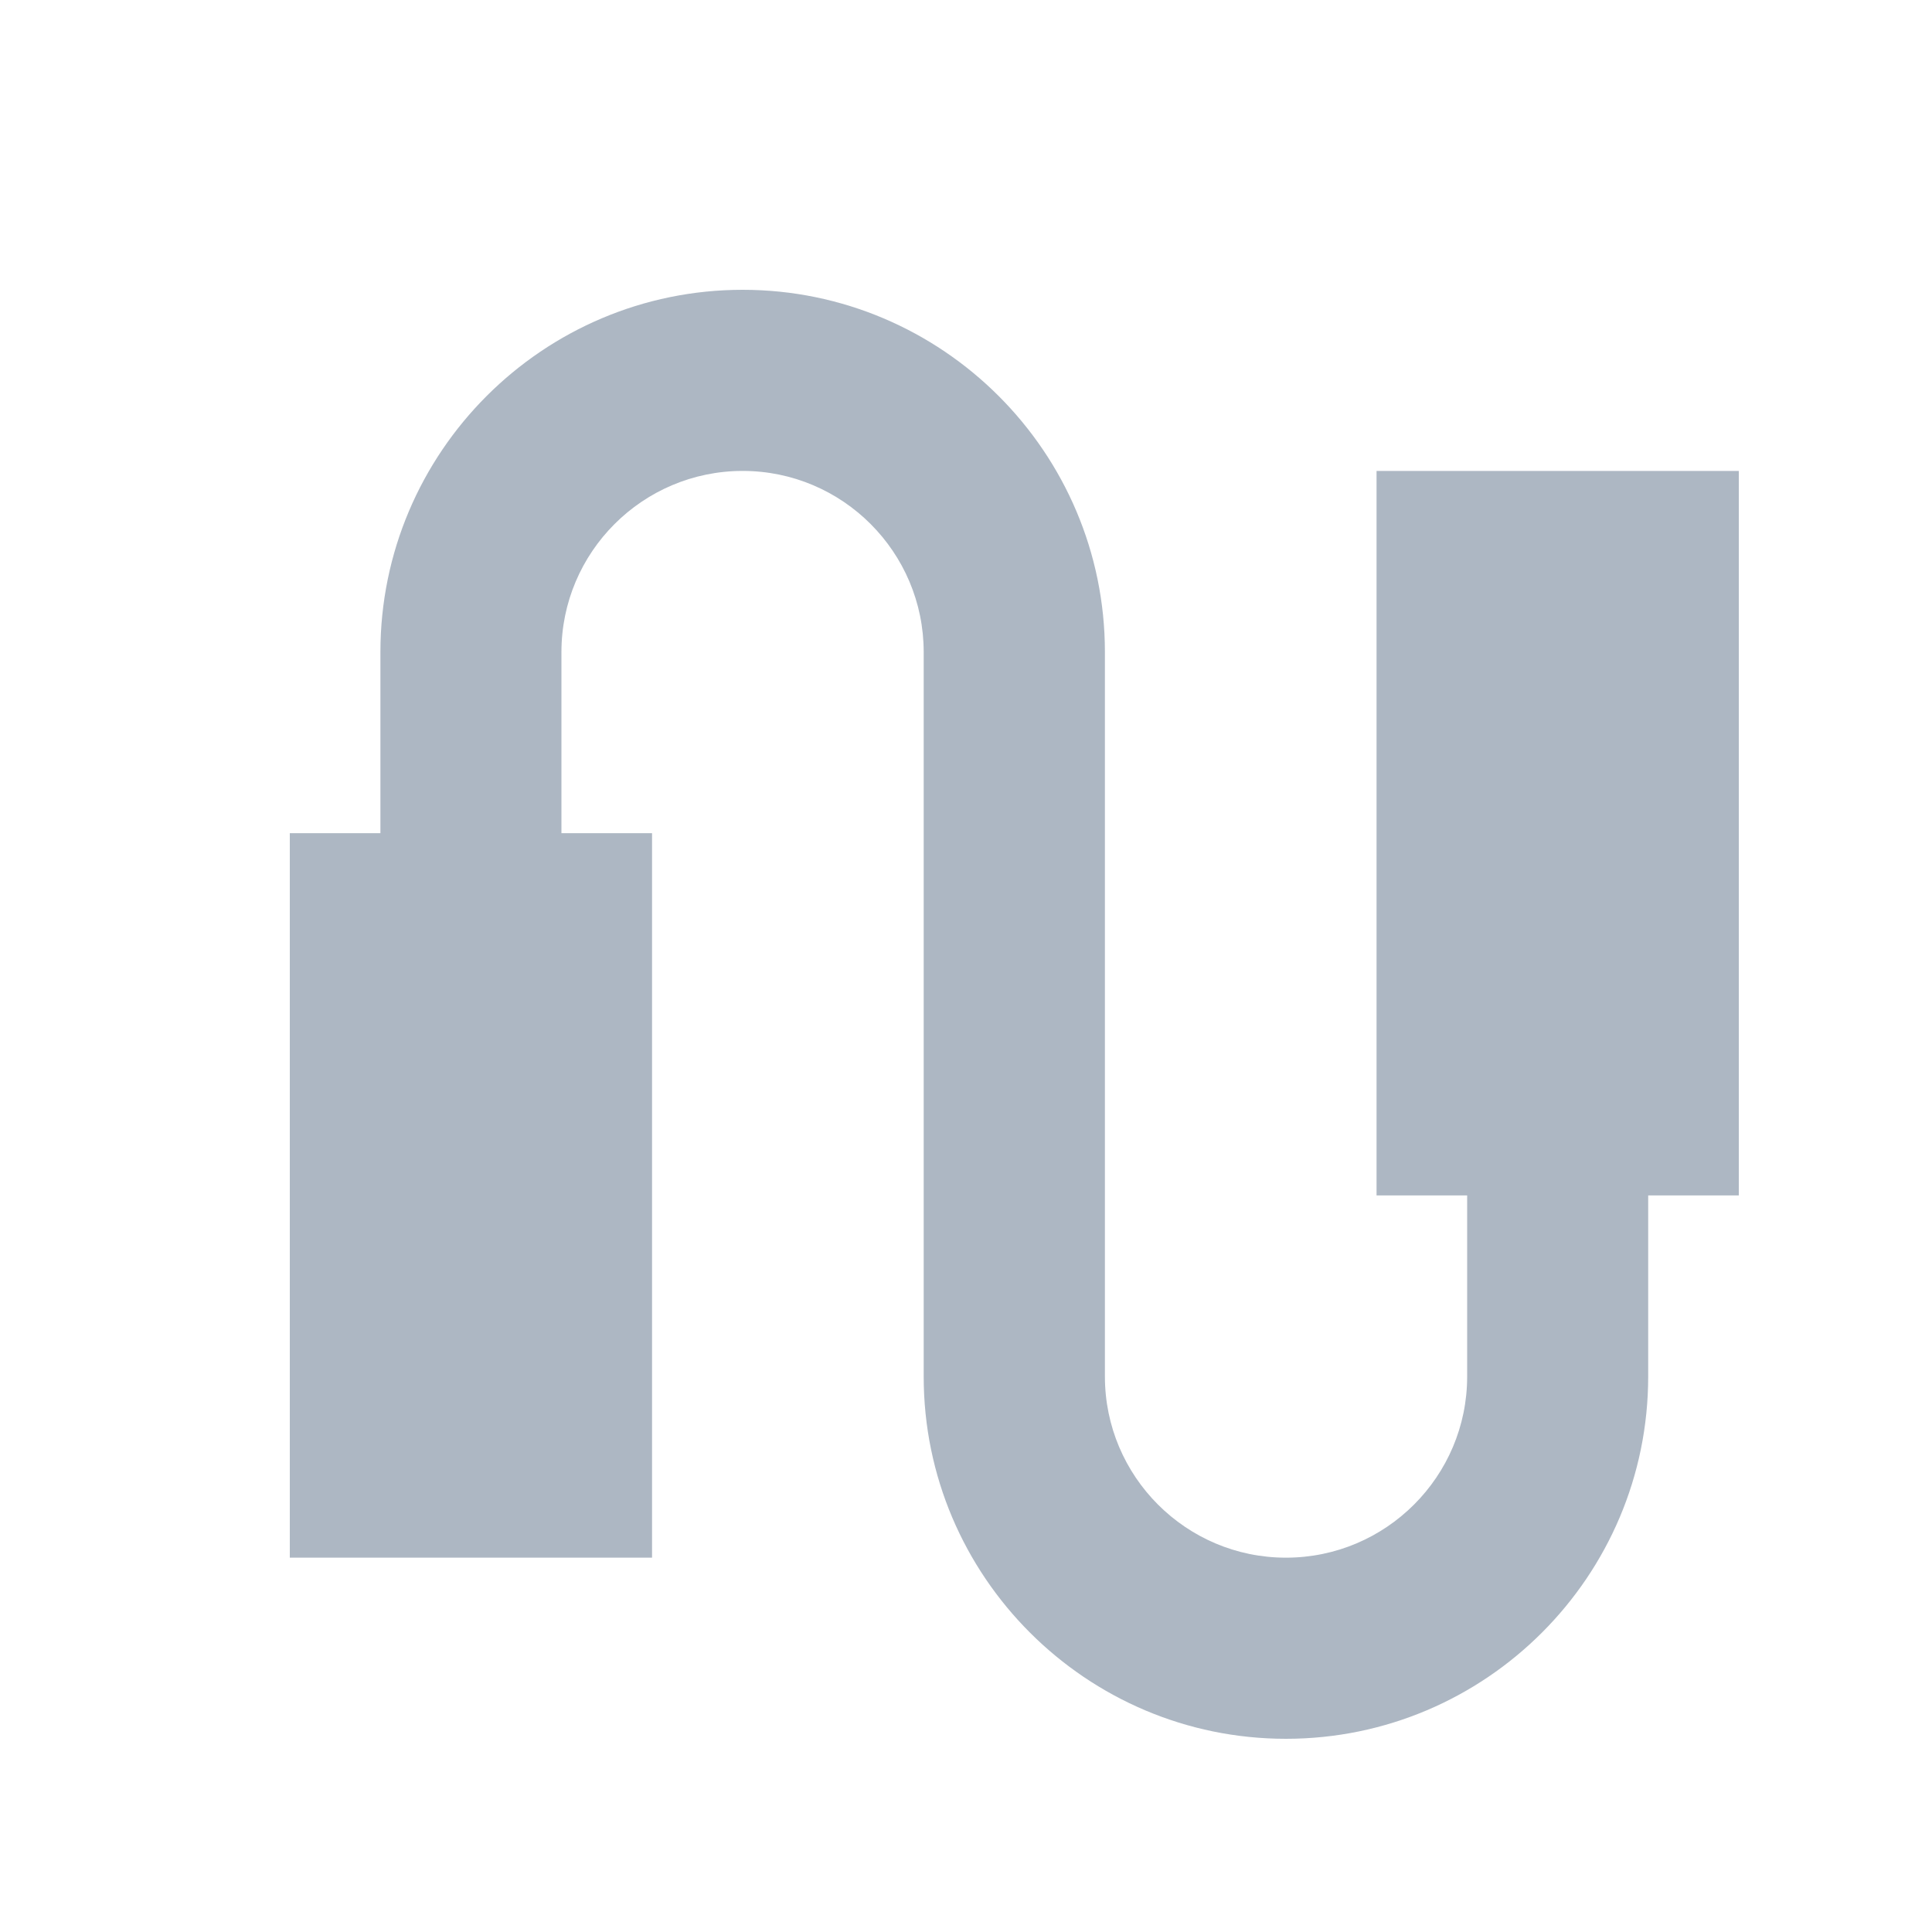 <?xml version="1.0" encoding="UTF-8"?>
<svg width="20px" height="20px" viewBox="0 0 20 20" version="1.1" xmlns="http://www.w3.org/2000/svg" xmlns:xlink="http://www.w3.org/1999/xlink">
    <!-- Generator: Sketch 48.2 (47327) - http://www.bohemiancoding.com/sketch -->
    <title>icon/代码分支</title>
    <desc>Created with Sketch.</desc>
    <defs></defs>
    <g id="Symbols" stroke="none" stroke-width="1" fill="none" fill-rule="evenodd">
        <g id="icon" transform="translate(-126, -177)"></g>
        <g id="icon/代码分支" fill="#ADB7C3">
            <path d="M18,4.875 L14.25,4.875 L14.25,12.375 L15.188,12.375 L15.188,14.25 C15.188,15.284 14.347,16.125 13.312,16.125 C12.278,16.125 11.438,15.284 11.438,14.25 L11.438,6.75 C11.438,4.682 9.755,3 7.688,3 C5.62,3 3.938,4.682 3.938,6.75 L3.938,8.625 L3,8.625 L3,16.125 L6.75,16.125 L6.75,8.625 L5.812,8.625 L5.812,6.75 C5.812,5.716 6.653,4.875 7.688,4.875 C8.722,4.875 9.562,5.716 9.562,6.75 L9.562,14.25 C9.562,16.318 11.245,18 13.312,18 C15.38,18 17.062,16.318 17.062,14.25 L17.062,12.375 L18,12.375 L18,4.875 L18,4.875 Z" id="Shape"></path>
        </g>
    </g>
</svg>